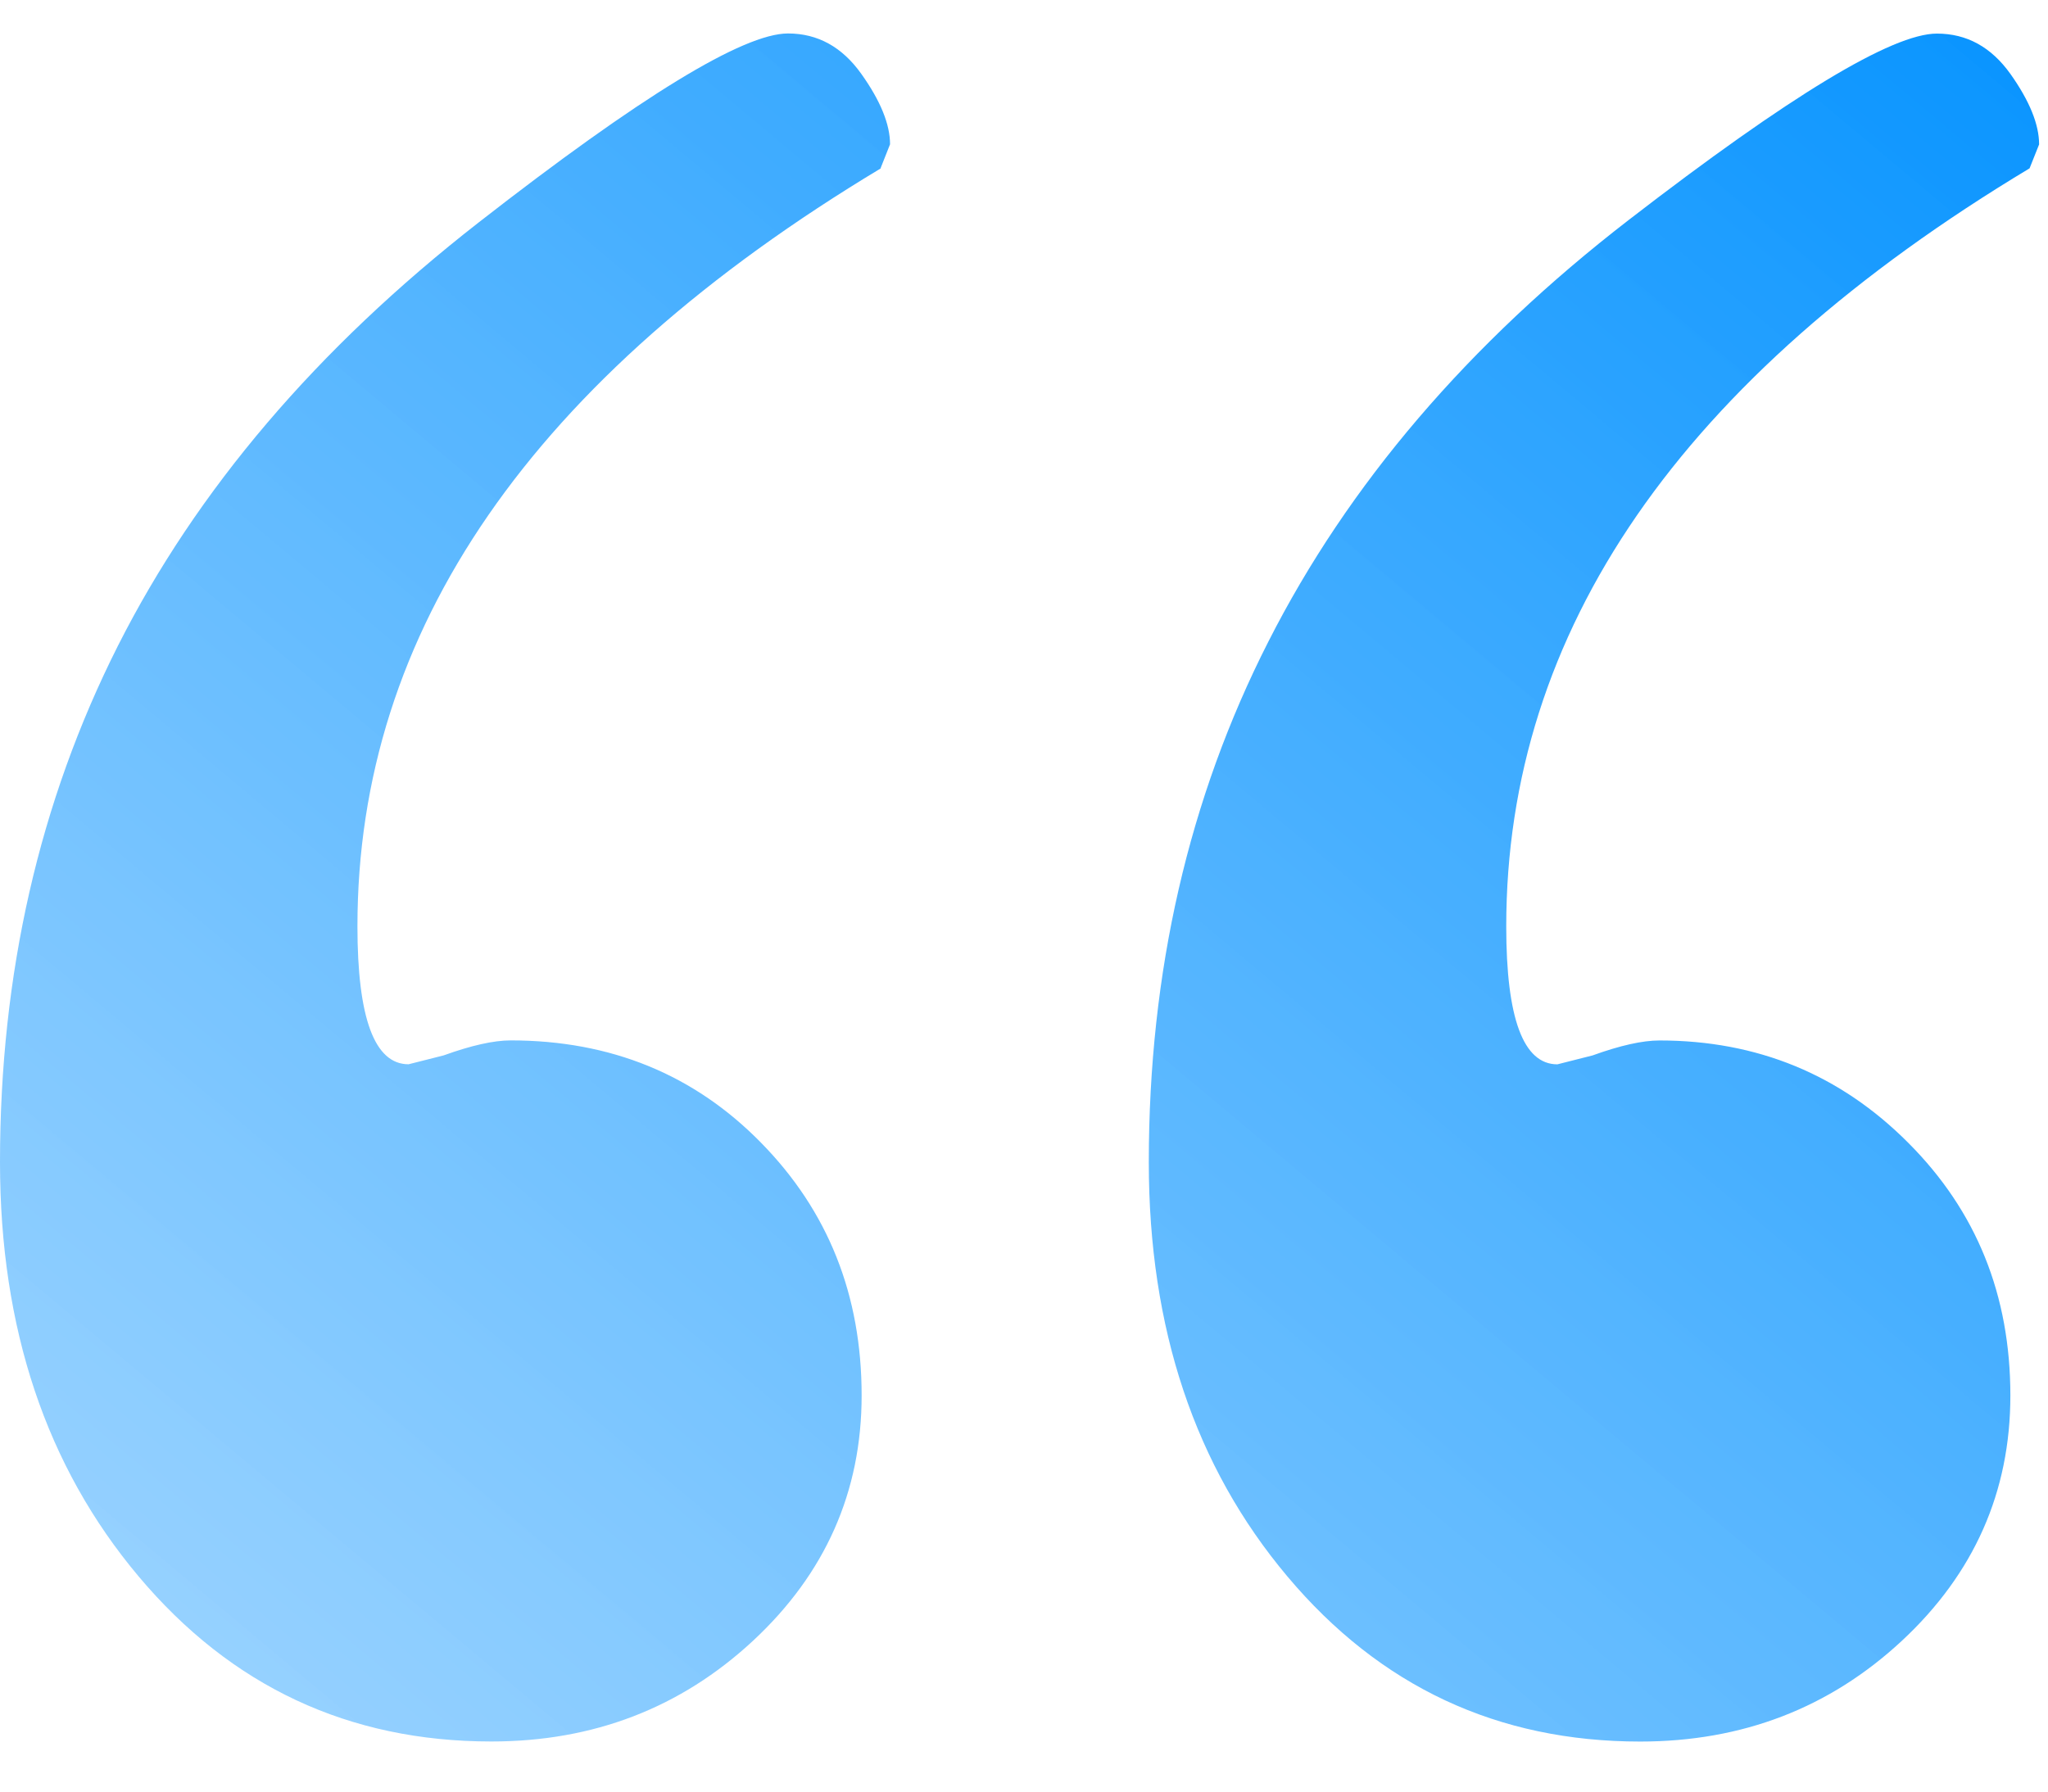 <svg width="32" height="28" viewBox="0 0 32 28" fill="none" xmlns="http://www.w3.org/2000/svg">
<path d="M13.763 2.631C8.311 5.909 5.585 9.86 5.585 14.477C5.585 15.915 5.853 16.633 6.384 16.633L6.933 16.494C7.365 16.338 7.713 16.26 7.98 16.26C9.541 16.26 10.847 16.793 11.892 17.86C12.939 18.926 13.463 20.24 13.463 21.809C13.463 23.314 12.895 24.593 11.766 25.643C10.636 26.692 9.273 27.217 7.678 27.217C5.451 27.217 3.613 26.358 2.166 24.637C0.722 22.92 0 20.761 0 18.163C0 15.223 0.612 12.534 1.842 10.094C3.074 7.655 4.95 5.45 7.476 3.479C10.002 1.509 11.614 0.523 12.312 0.523C12.777 0.523 13.159 0.734 13.459 1.156C13.758 1.576 13.907 1.943 13.907 2.255L13.759 2.629L13.763 2.631ZM31.712 2.631C26.259 5.909 23.535 9.858 23.535 14.479C23.535 15.916 23.802 16.634 24.334 16.634L24.883 16.495C25.315 16.339 25.662 16.261 25.93 16.261C27.457 16.261 28.755 16.794 29.817 17.861C30.883 18.928 31.412 20.241 31.412 21.81C31.412 23.315 30.845 24.594 29.716 25.644C28.586 26.694 27.223 27.218 25.628 27.218C23.401 27.218 21.563 26.359 20.116 24.638C18.671 22.921 17.95 20.762 17.95 18.164C17.95 15.193 18.57 12.479 19.819 10.026C21.066 7.571 22.942 5.373 25.452 3.435C27.965 1.495 29.568 0.525 30.264 0.525C30.731 0.525 31.113 0.735 31.414 1.157C31.712 1.578 31.861 1.945 31.861 2.257L31.712 2.631Z" fill="url(#paint0_linear_1066_245)"/>
<defs>
<linearGradient id="paint0_linear_1066_245" x1="31.861" y1="0.523" x2="5.579" y2="31.892" gradientUnits="userSpaceOnUse">
<stop stop-color="#0894FF"/>
<stop offset="1" stop-color="#98D2FF" stop-opacity="0.92"/>
</linearGradient>
</defs>
</svg>

